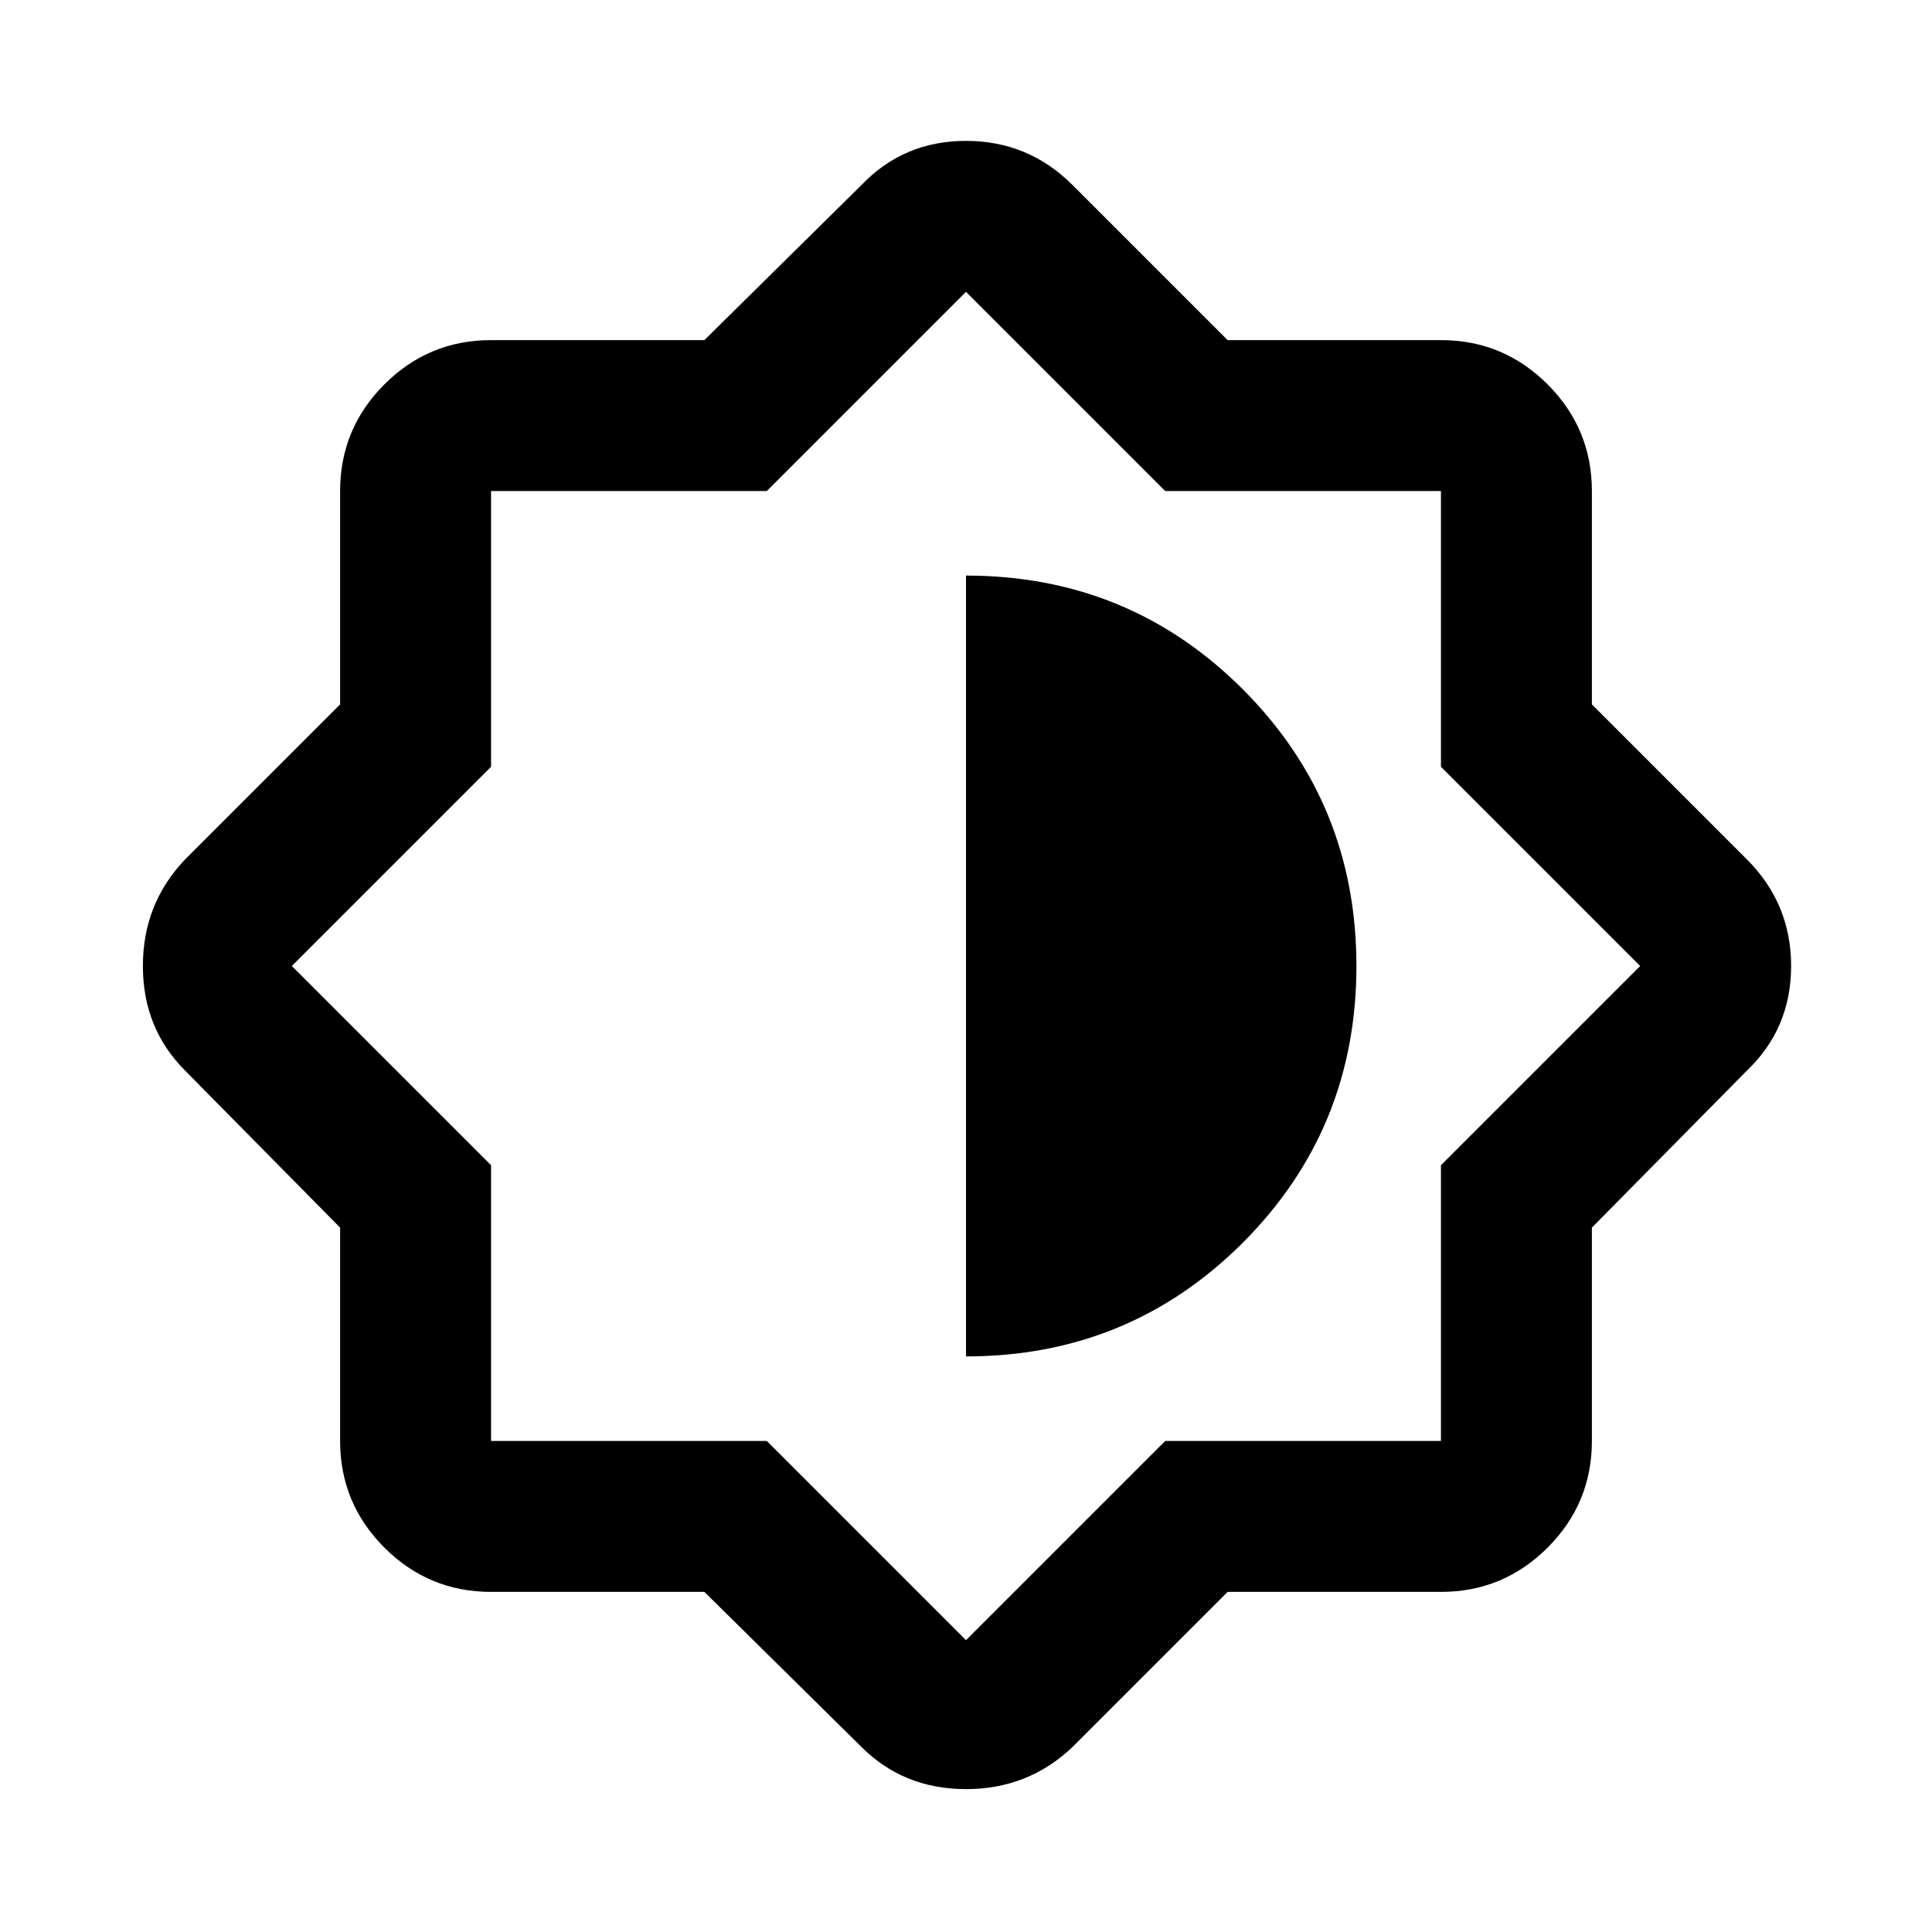<svg xmlns="http://www.w3.org/2000/svg" height="24" width="24"><path d="M8.75 19.775H6.1Q5.325 19.775 4.775 19.225Q4.225 18.675 4.225 17.9V15.25L2.3 13.3Q1.775 12.775 1.775 12Q1.775 11.225 2.3 10.675L4.225 8.75V6.1Q4.225 5.325 4.775 4.775Q5.325 4.225 6.1 4.225H8.75L10.7 2.3Q11.225 1.75 12 1.75Q12.775 1.75 13.325 2.3L15.25 4.225H17.9Q18.675 4.225 19.225 4.775Q19.775 5.325 19.775 6.1V8.75L21.7 10.675Q22.25 11.225 22.25 12Q22.25 12.775 21.7 13.3L19.775 15.25V17.9Q19.775 18.675 19.225 19.225Q18.675 19.775 17.9 19.775H15.25L13.325 21.7Q12.775 22.225 12 22.225Q11.225 22.225 10.7 21.7ZM12 12ZM12 16.85Q14.025 16.85 15.438 15.438Q16.85 14.025 16.85 12Q16.85 9.975 15.438 8.562Q14.025 7.15 12 7.15ZM12 20.375 14.475 17.9H17.9V14.475L20.375 12L17.9 9.525V6.1H14.475L12 3.625L9.525 6.1H6.1V9.525L3.625 12L6.1 14.475V17.9H9.525Z"/></svg>